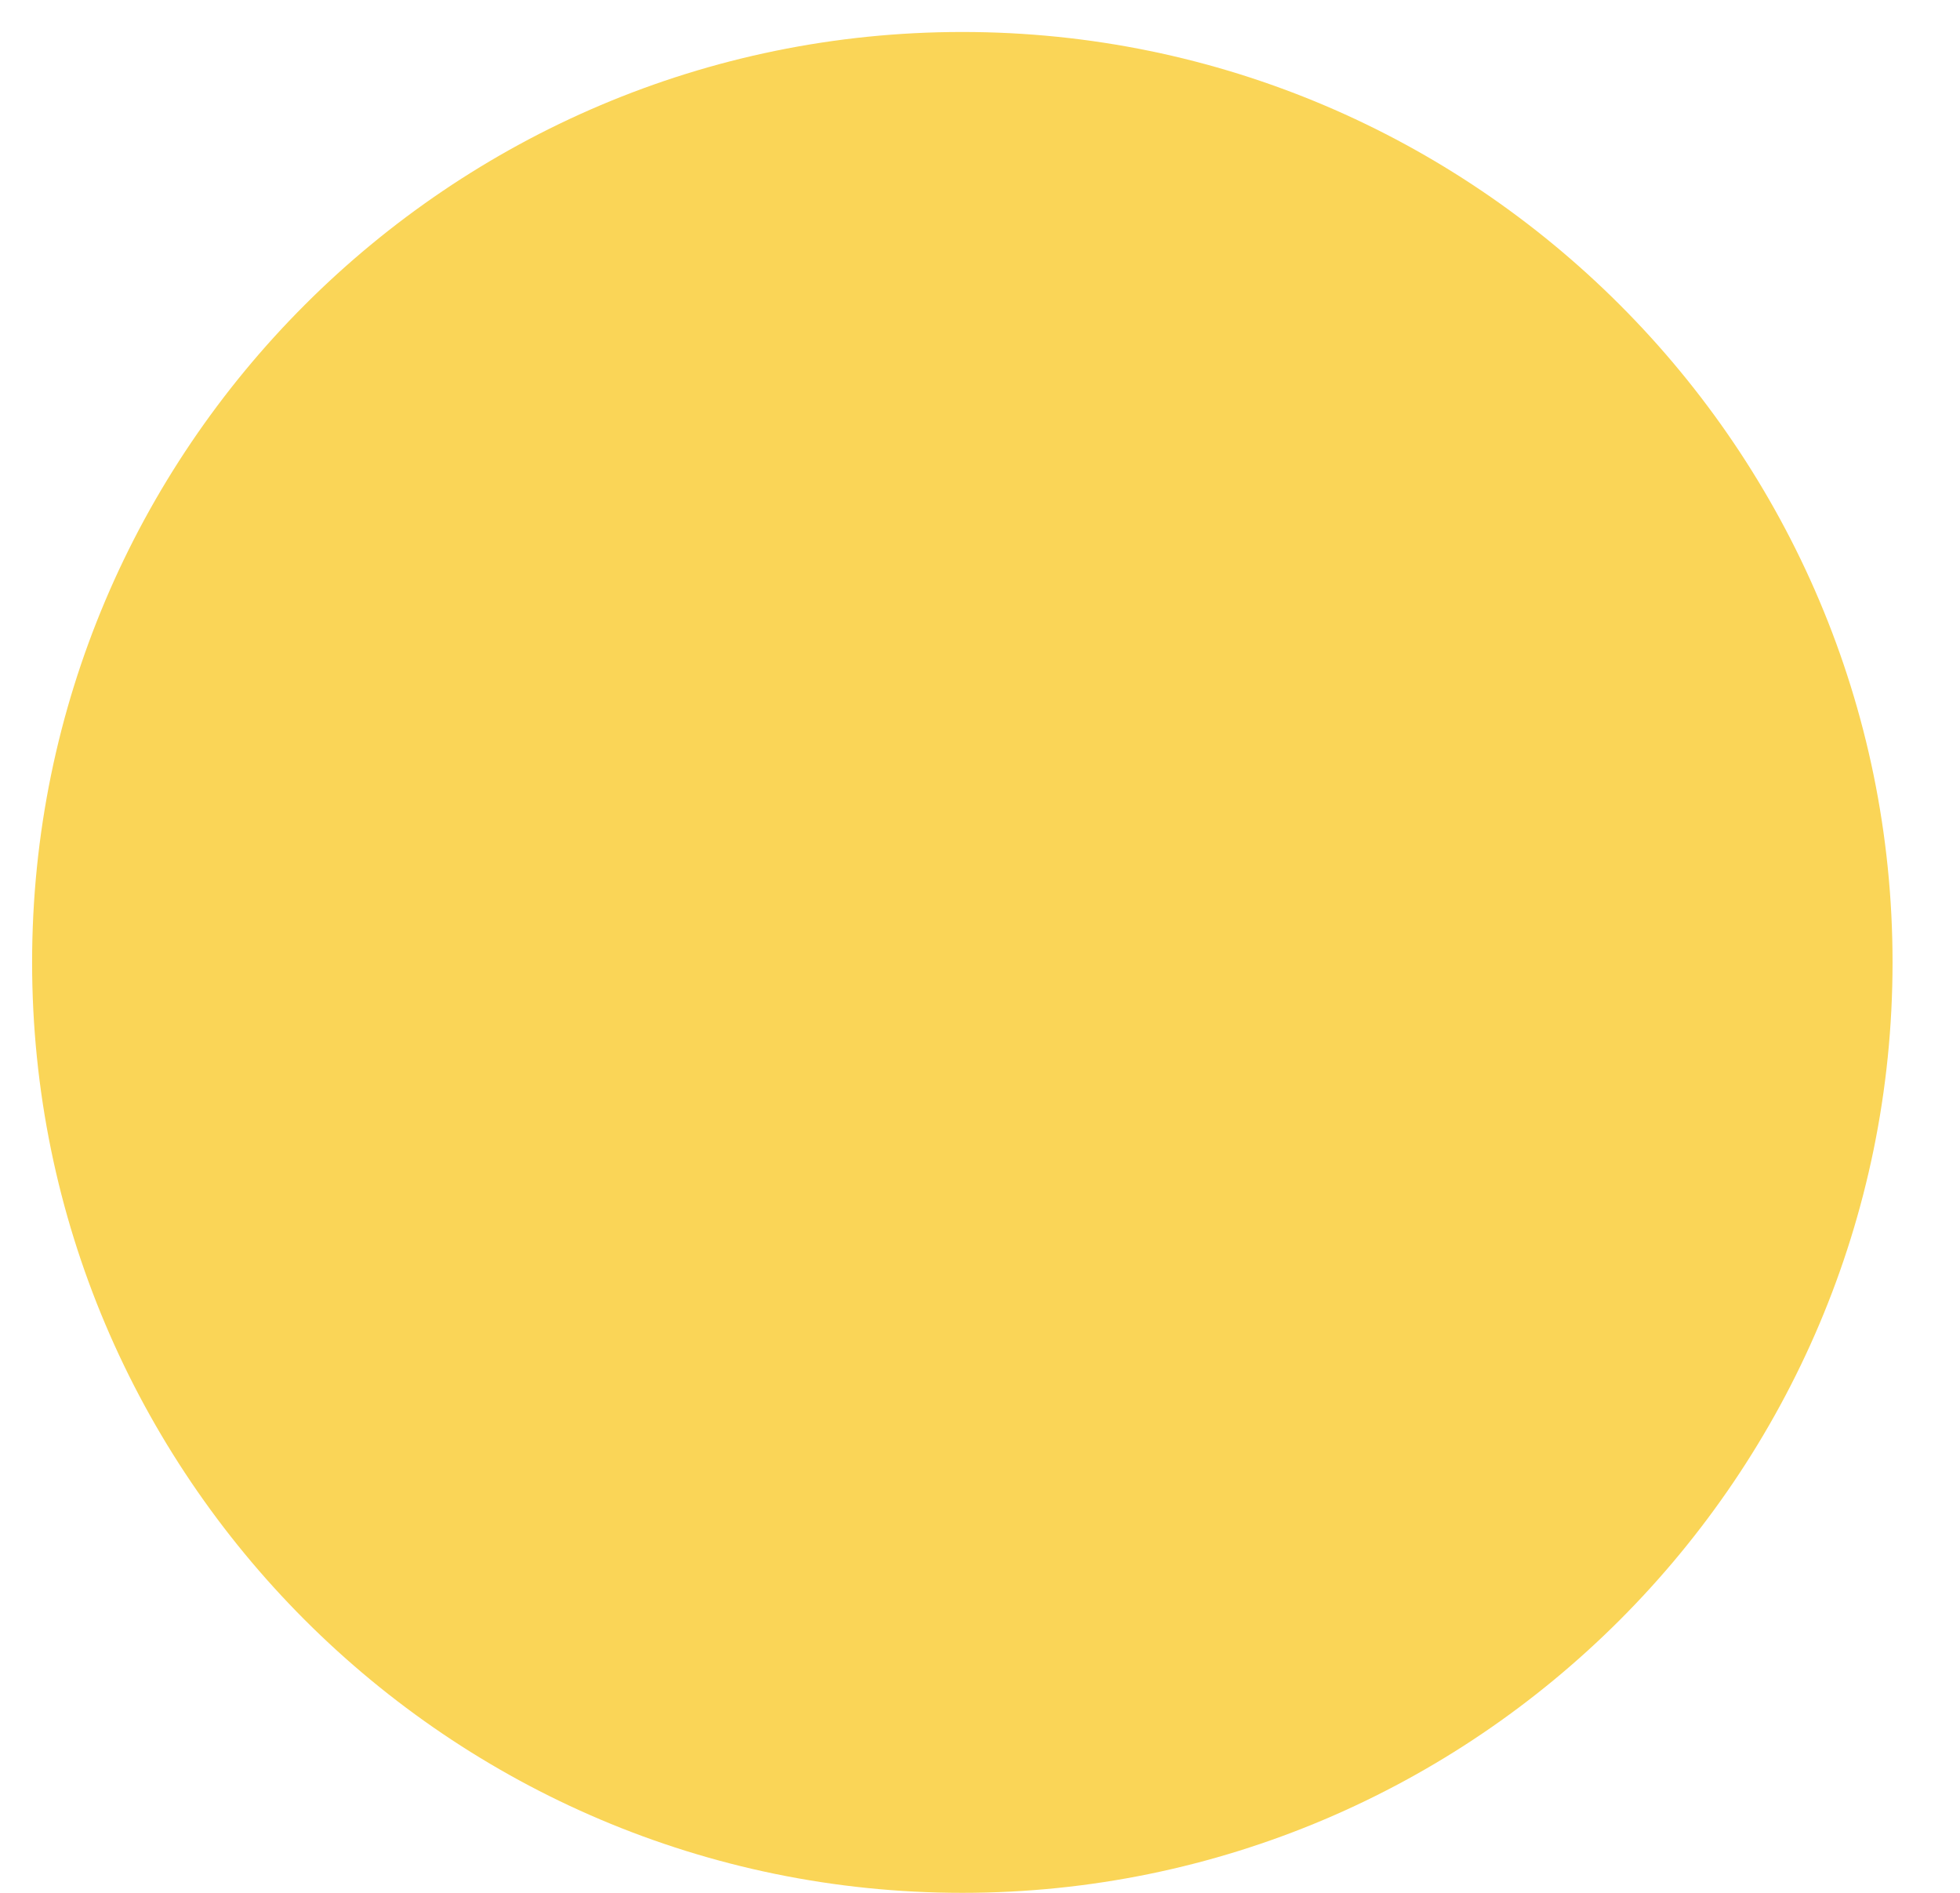 <svg width="29" height="28" viewBox="0 0 29 28" fill="none" xmlns="http://www.w3.org/2000/svg">
<path d="M14.238 0.473C21.828 0.473 28.002 6.647 28.002 14.236C28.002 21.826 21.828 28 14.238 28C6.649 28 0.475 21.826 0.475 14.236C0.475 6.647 6.649 0.473 14.238 0.473Z" fill="#FAD557"/>
</svg>
